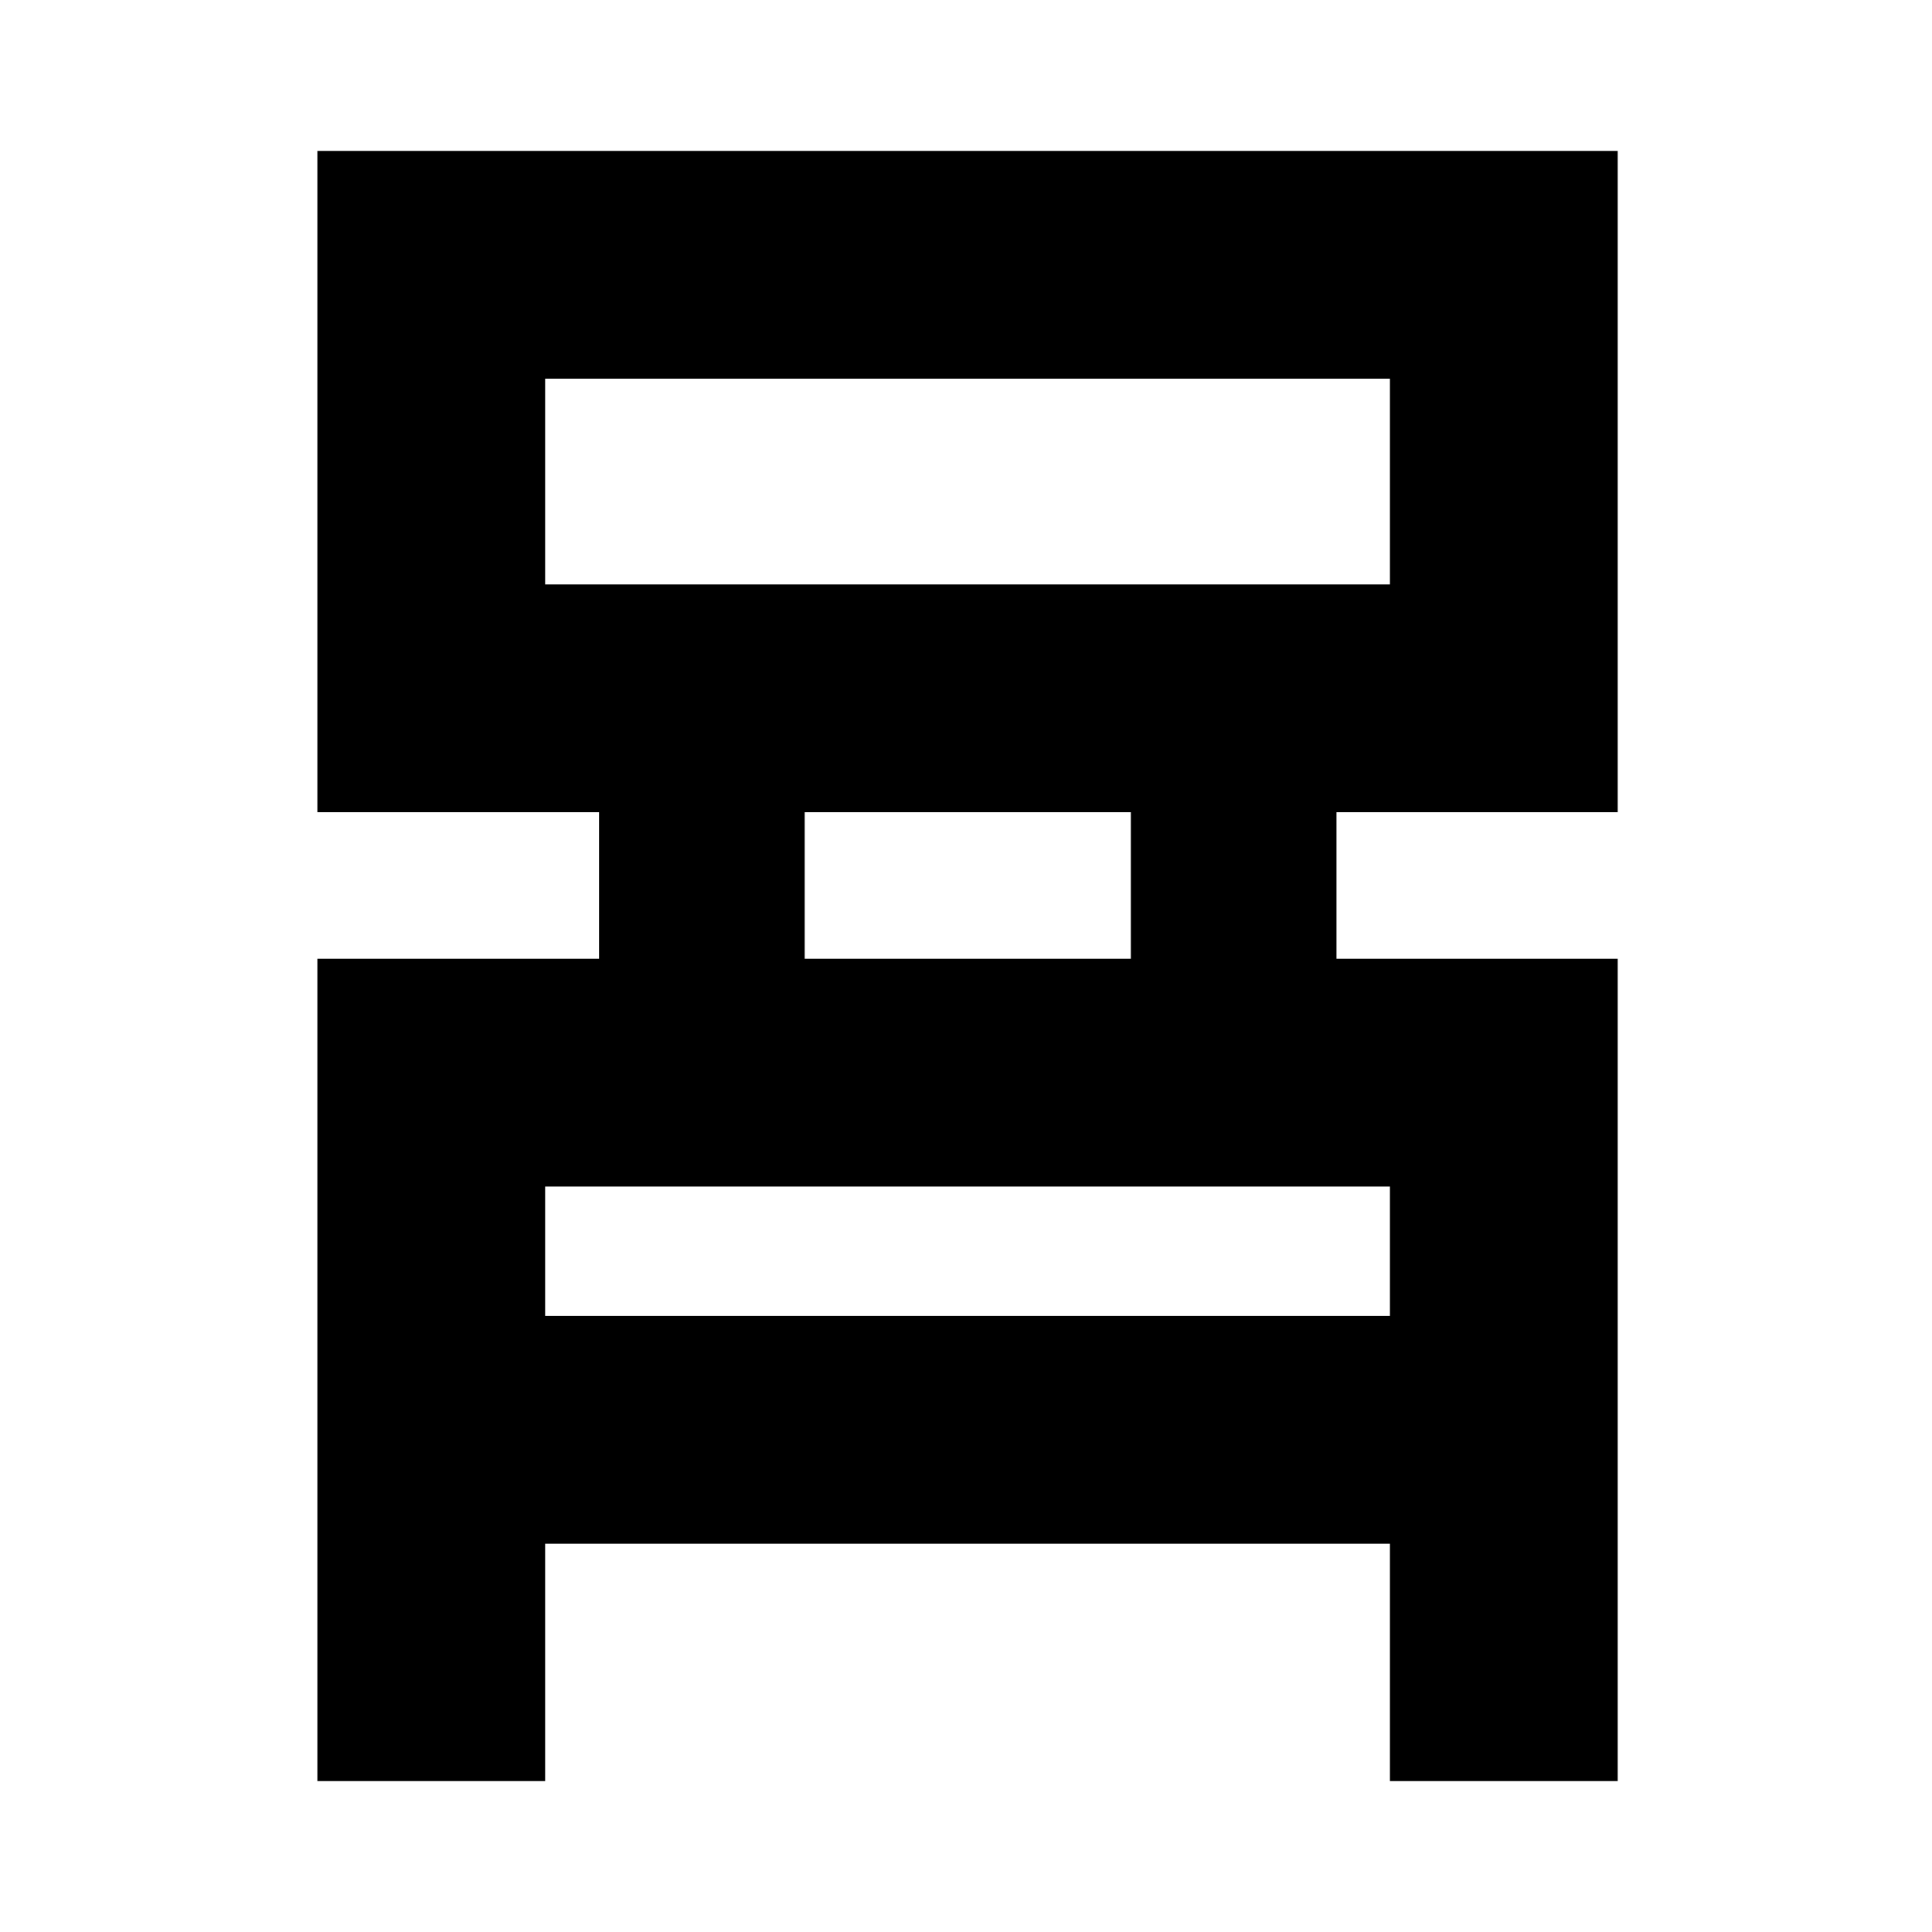 <svg xmlns="http://www.w3.org/2000/svg" height="24" viewBox="0 -960 960 960" width="24"><path d="M157.7-74.98v-408.61h139.97v-72.82H157.7v-328.61h646.13v328.61H664.09v72.82h139.74v408.61H690.65v-117.93H270.87v117.93H157.7Zm113.17-594.61h419.78v-102.26H270.87v102.26Zm128.98 186h162.06v-72.82H399.85v72.82Zm-128.98 177.5h419.78v-64.32H270.87v64.32Zm0-363.5v-102.26 102.26Zm0 363.5v-64.32 64.32Z"/></svg>